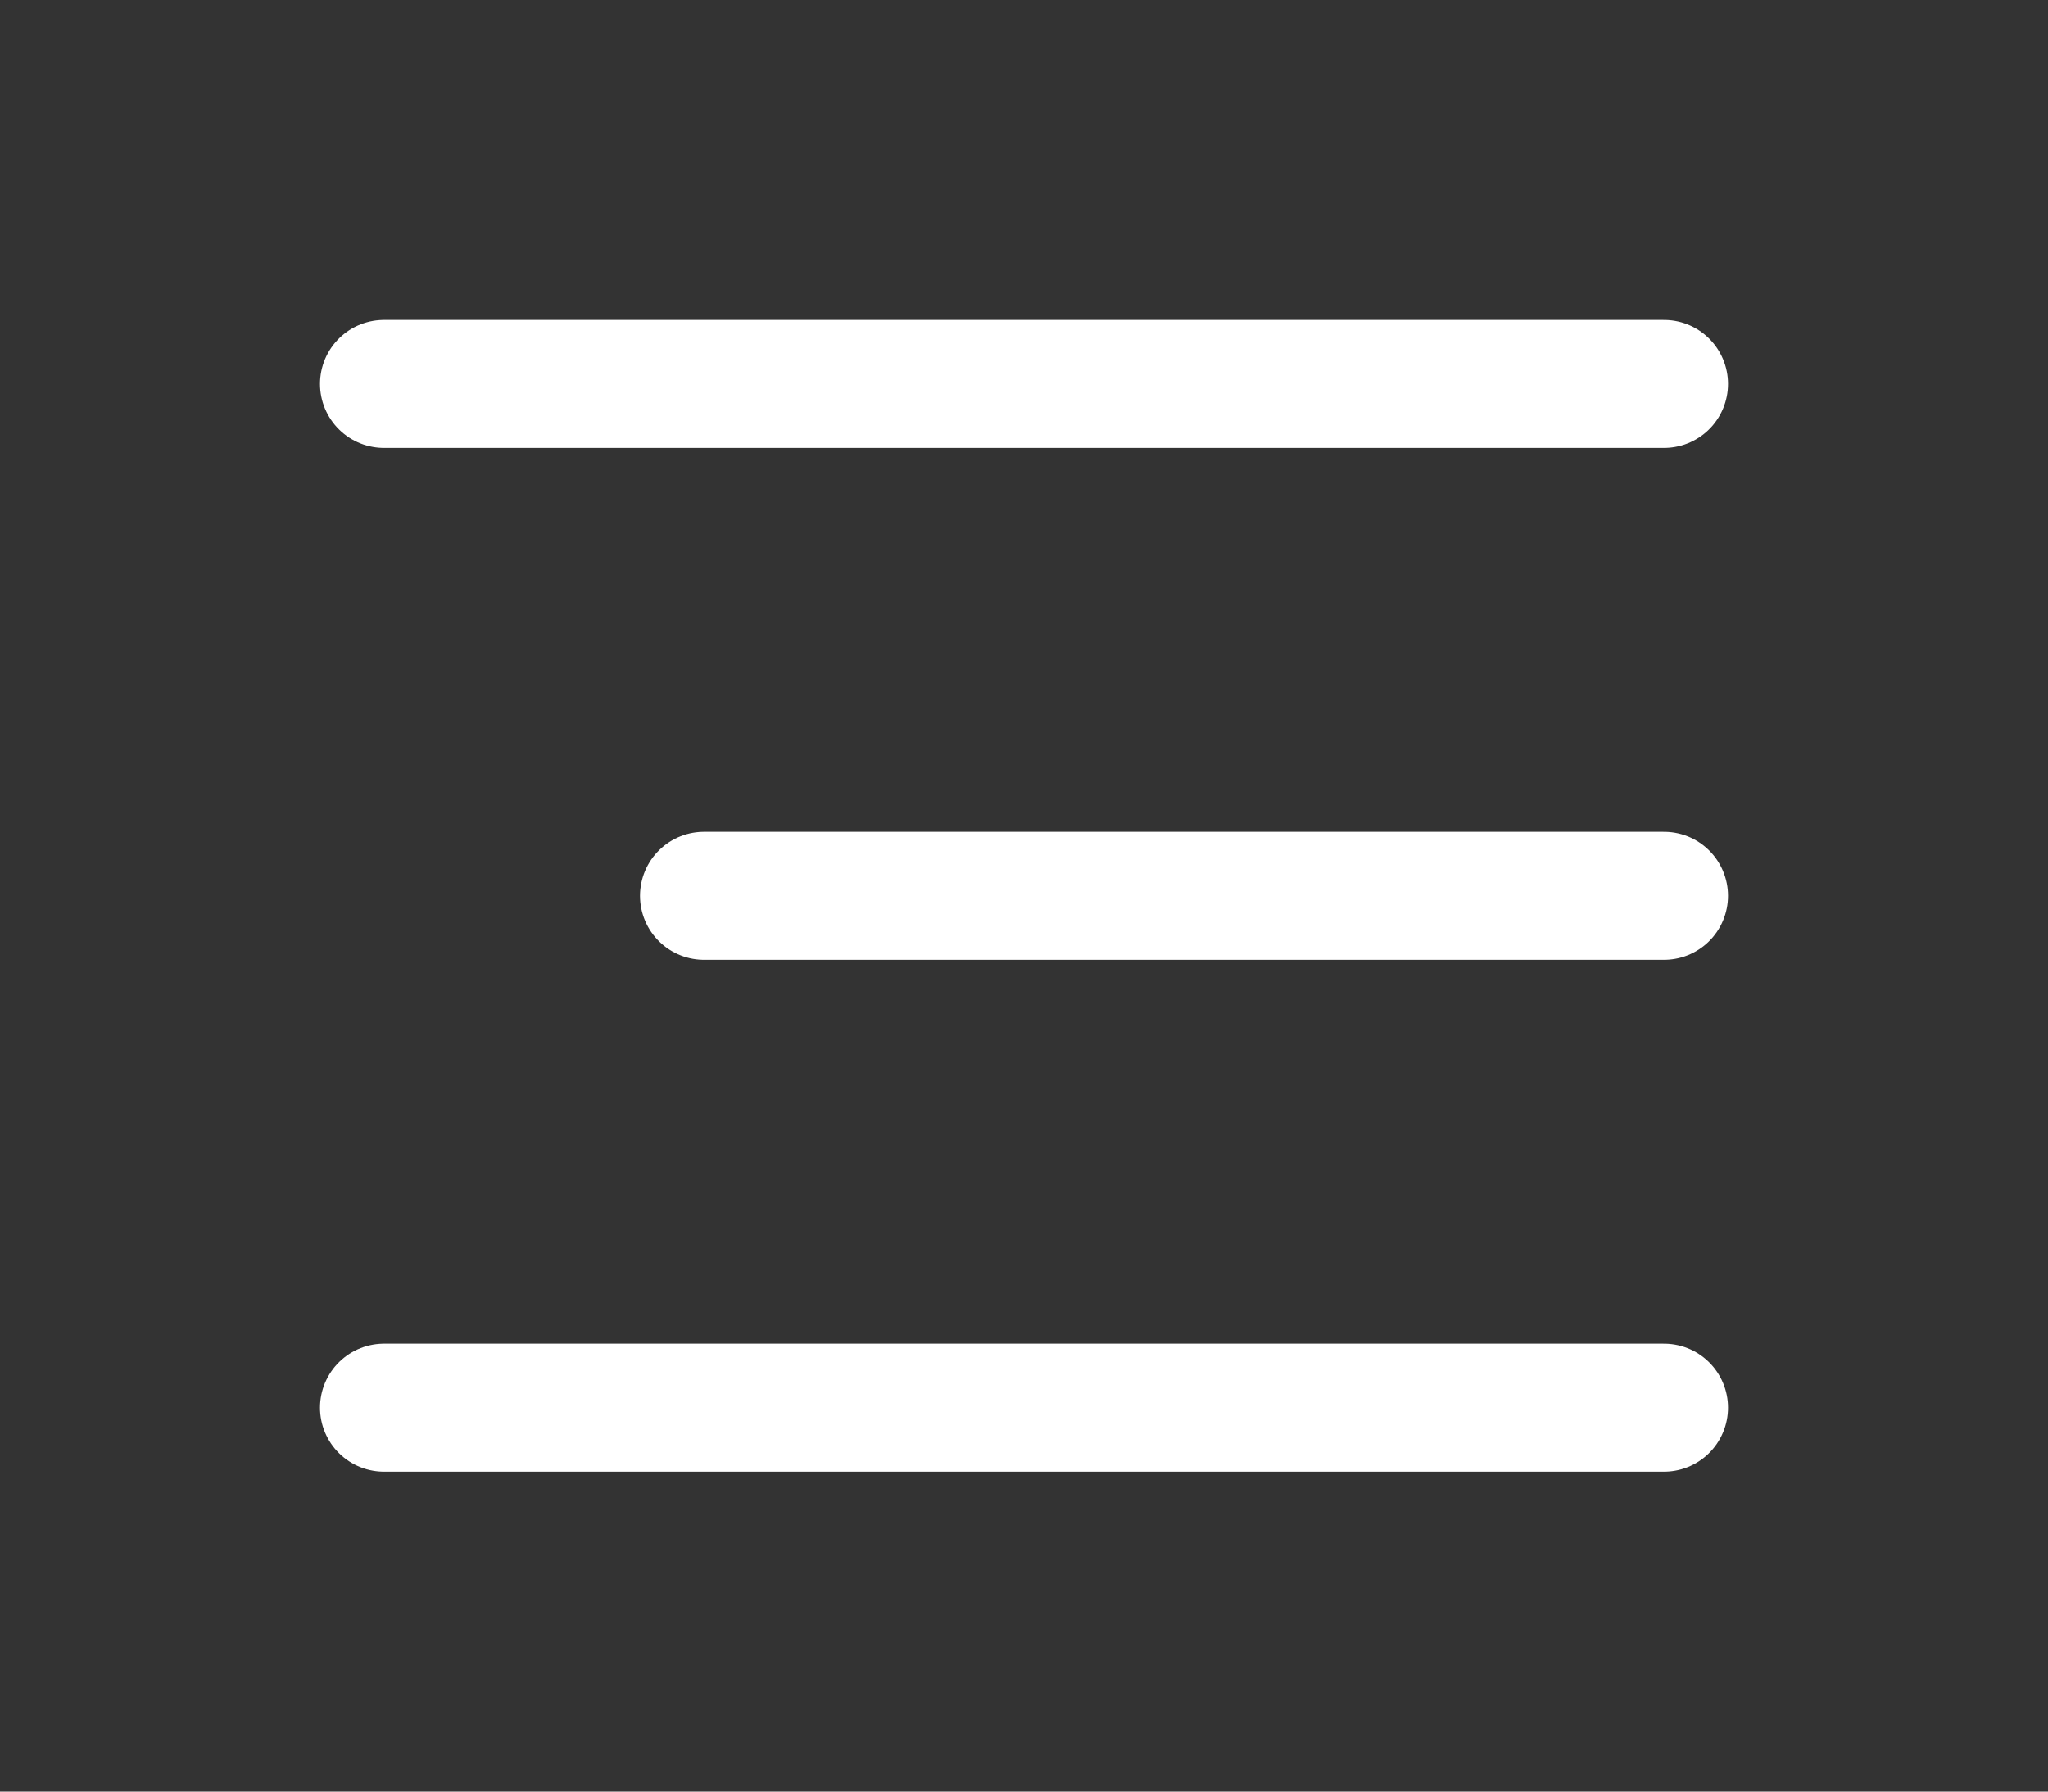 <svg width="32" height="28" viewBox="0 0 32 28" fill="none" xmlns="http://www.w3.org/2000/svg">
<rect x="0" y="0" width="32" height="28" fill="#333333" stroke="none"/>
<path d="M6 6H26" stroke="white" stroke-width="2" stroke-miterlimit="10" stroke-linecap="round"/>
<path d="M11 14L26 14" stroke="white" stroke-width="2" stroke-miterlimit="10" stroke-linecap="round"/>
<path d="M6 22H26" stroke="white" stroke-width="2" stroke-miterlimit="10" stroke-linecap="round"/>
</svg>
